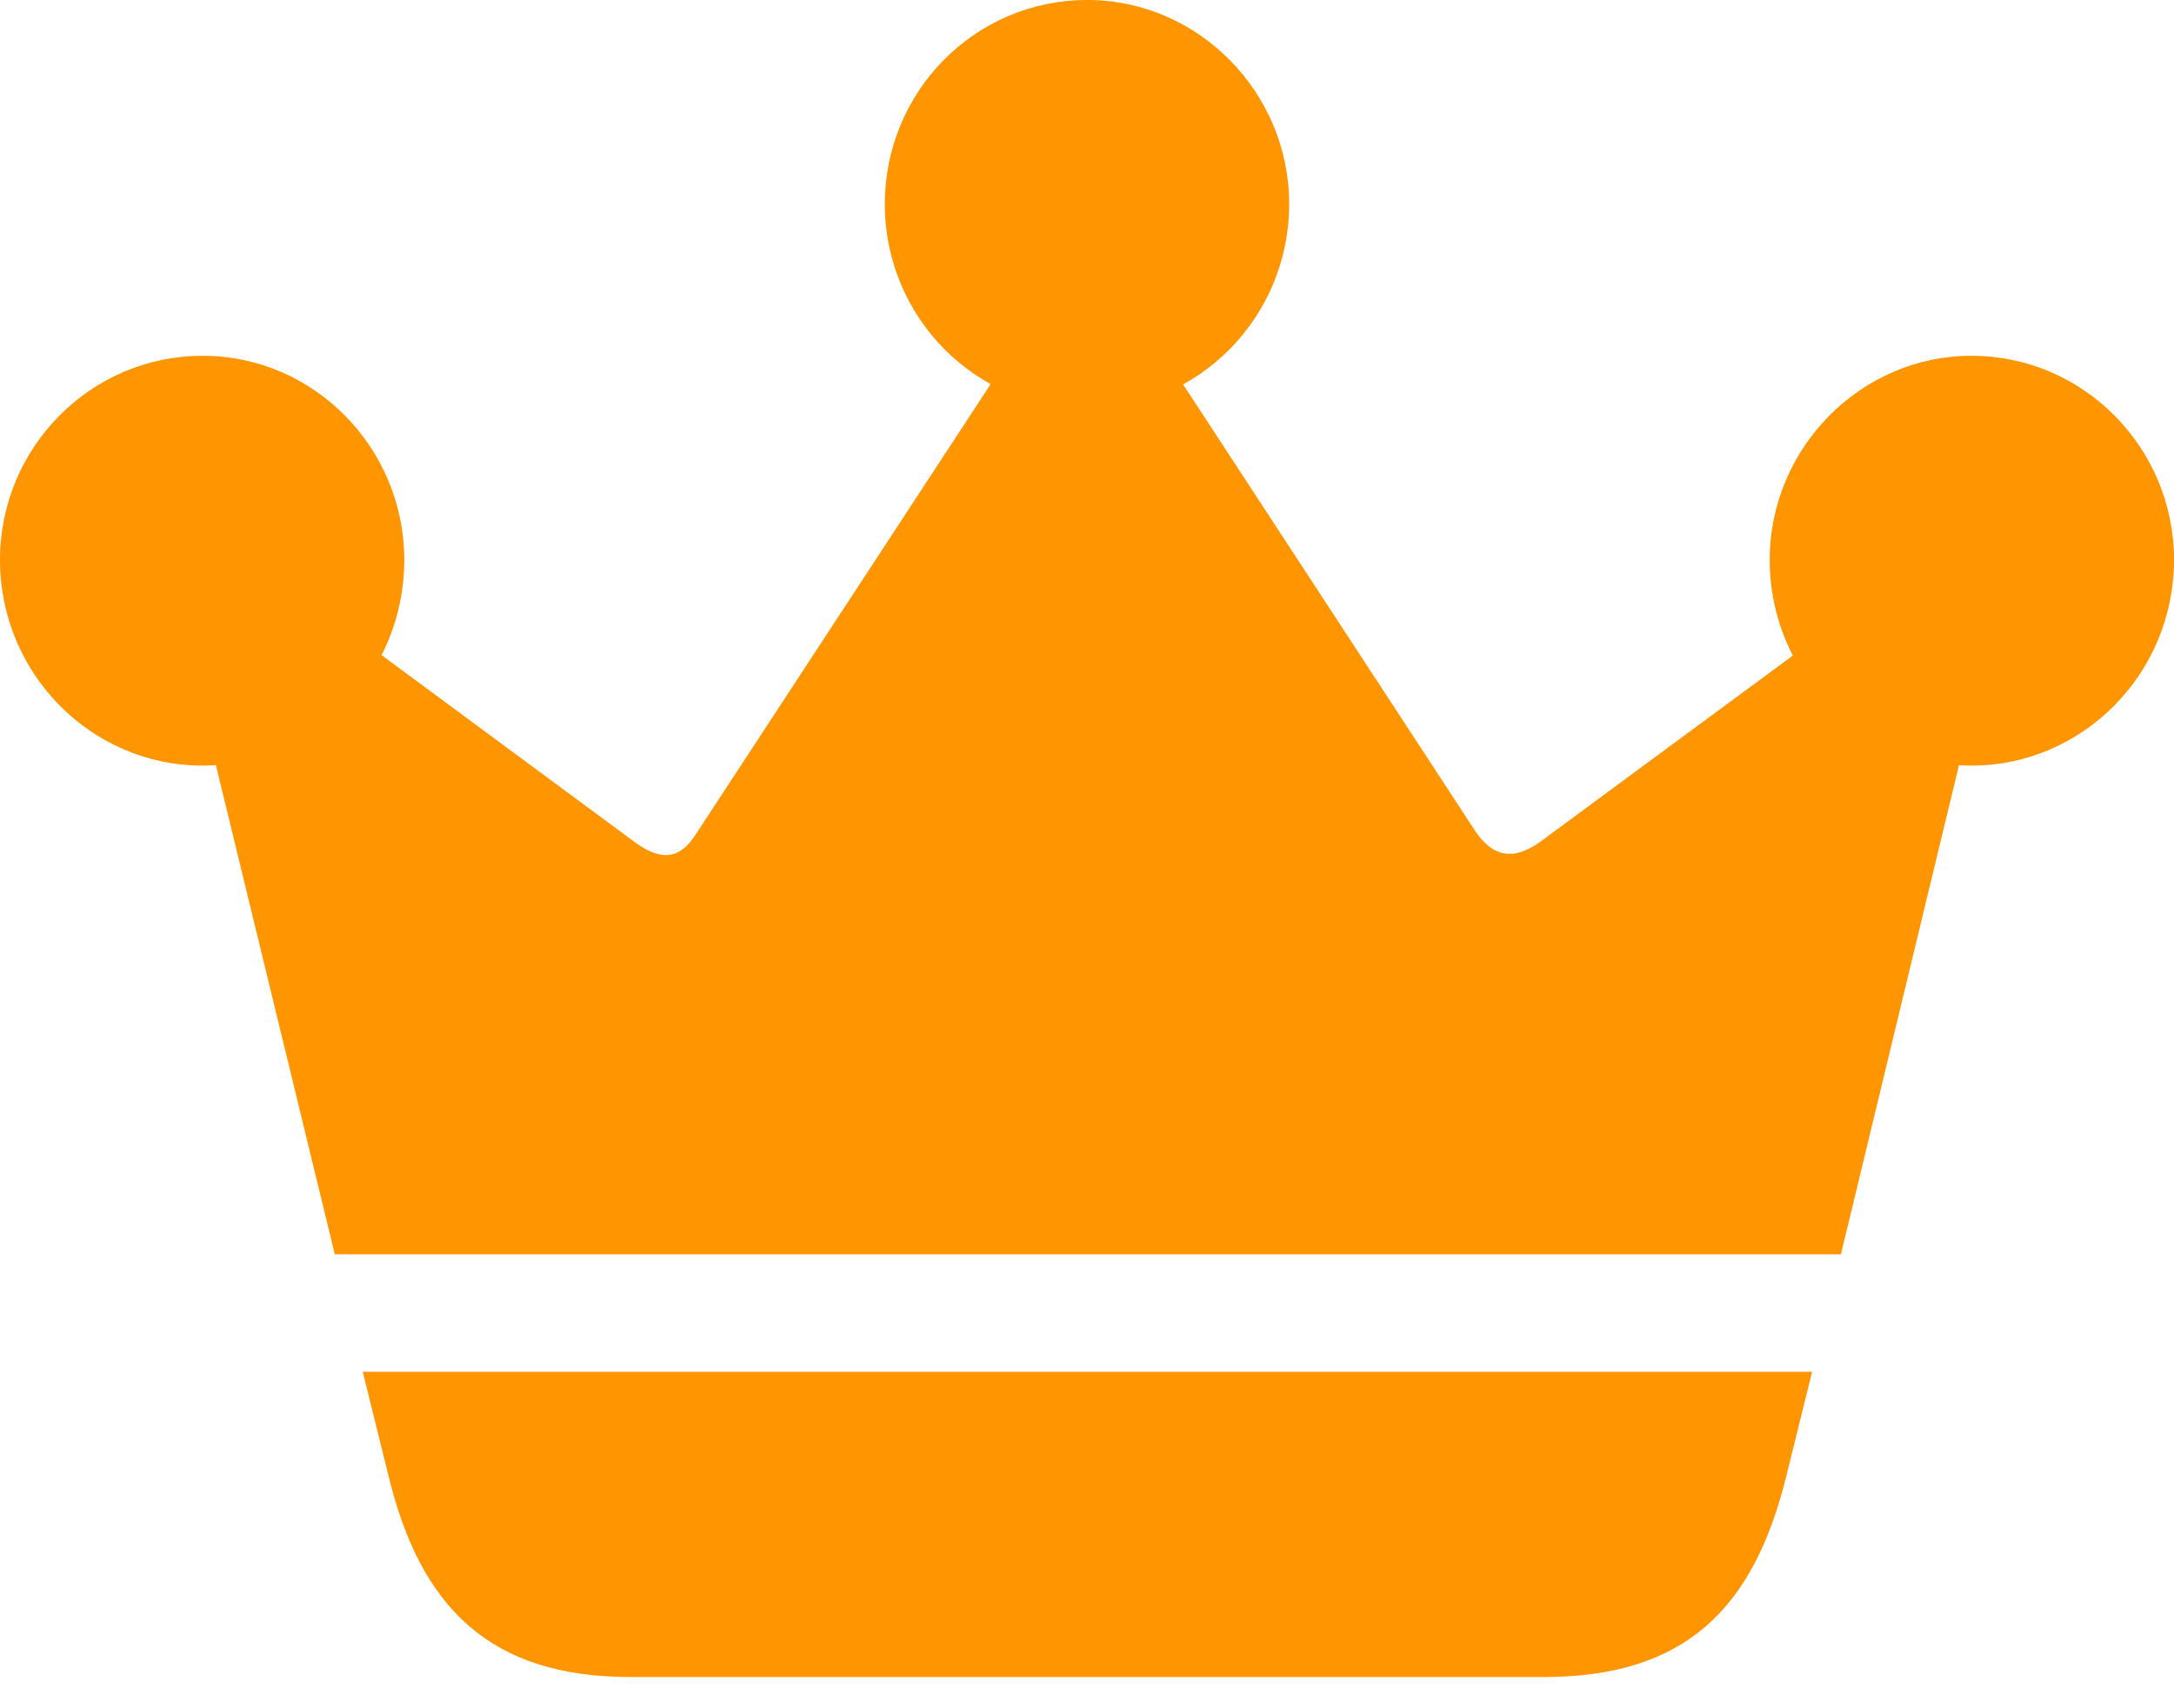 <svg width="28" height="22" viewBox="0 0 28 22" fill="none" xmlns="http://www.w3.org/2000/svg">
<path d="M4.672 17.667L5 18.992C5.414 20.714 6.32 21.598 8.122 21.598H19.878C21.691 21.598 22.586 20.736 23.011 18.992L23.339 17.667H4.672ZM4.312 16.154H23.71L25.762 7.652L24.867 7.133L19.835 10.843C19.463 11.108 19.212 11.009 19.005 10.71L14.267 3.467L13.743 3.445L8.962 10.744C8.777 11.031 8.558 11.119 8.187 10.854L3.253 7.21L2.205 7.486L4.312 16.154ZM2.609 9.86C4.05 9.86 5.207 8.679 5.207 7.21C5.207 5.775 4.05 4.582 2.609 4.582C1.168 4.582 0 5.764 0 7.21C0 8.679 1.179 9.86 2.609 9.86ZM14.005 5.267C15.435 5.267 16.604 4.085 16.604 2.628C16.604 1.192 15.435 0 14.005 0C12.554 0 11.396 1.181 11.396 2.628C11.396 4.085 12.565 5.267 14.005 5.267ZM25.391 9.86C26.821 9.86 28 8.679 28 7.21C28 5.764 26.832 4.582 25.391 4.582C23.961 4.582 22.793 5.775 22.793 7.21C22.793 8.679 23.961 9.86 25.391 9.86Z" fill="#FF9500"/>
</svg>

